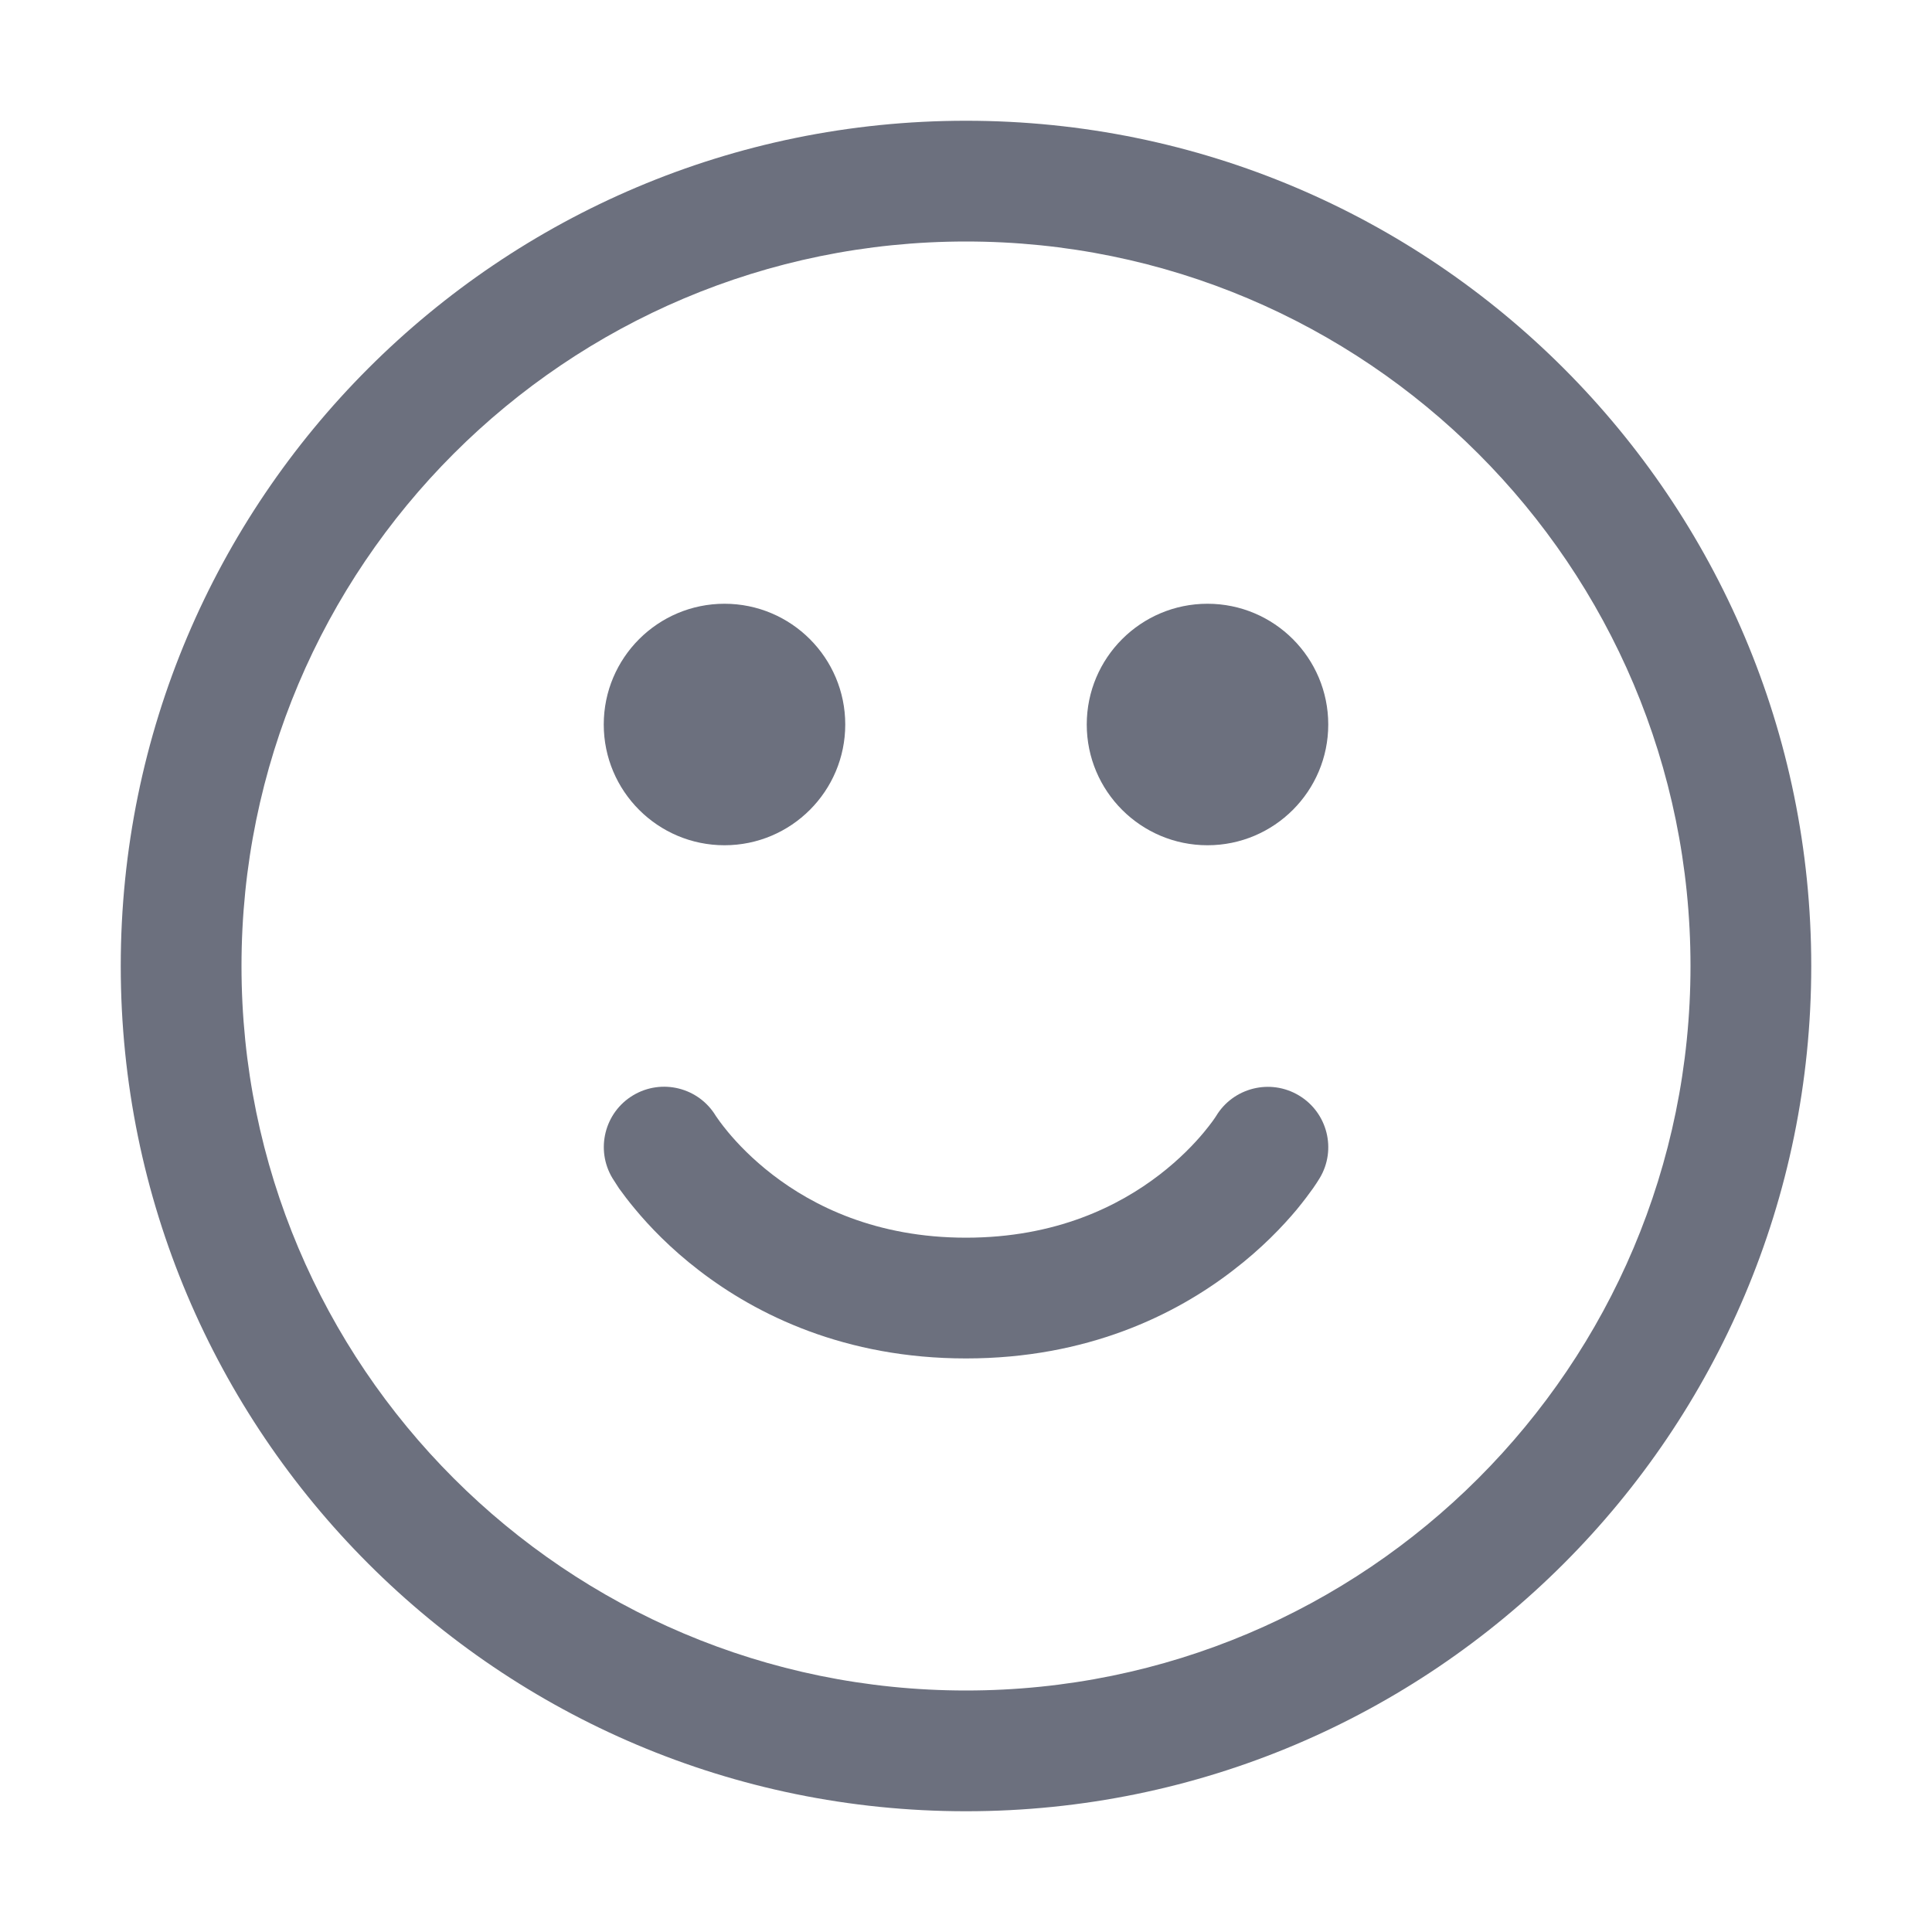<!-- Copyright 2000-2025 JetBrains s.r.o. and contributors. Use of this source code is governed by the Apache 2.0 license. -->
<svg width="16" height="16" viewBox="0 0 16 16" fill="none" xmlns="http://www.w3.org/2000/svg">
<path d="M6 7C6.552 7 7 6.552 7 6C7 5.448 6.552 5 6 5C5.448 5 5 5.448 5 6C5 6.552 5.448 7 6 7Z" fill="#6C707E"/>
<path d="M11 6C11 6.552 10.552 7 10 7C9.448 7 9 6.552 9 6C9 5.448 9.448 5 10 5C10.552 5 11 5.448 11 6Z" fill="#6C707E"/>
<path d="M8 10.25C7.254 10.25 6.733 9.986 6.399 9.729C6.23 9.599 6.107 9.469 6.029 9.375C5.971 9.305 5.937 9.255 5.929 9.243C5.787 9.006 5.48 8.929 5.243 9.071C5.006 9.213 4.93 9.521 5.072 9.757L5.126 9.841C5.158 9.885 5.202 9.945 5.261 10.015C5.378 10.156 5.552 10.339 5.789 10.521C6.267 10.889 6.997 11.25 8 11.25C9.004 11.25 9.734 10.889 10.211 10.521C10.449 10.339 10.623 10.156 10.74 10.016C10.798 9.945 10.843 9.885 10.874 9.841C10.893 9.813 10.912 9.786 10.929 9.757C11.071 9.521 10.994 9.214 10.757 9.072C10.52 8.93 10.213 9.007 10.071 9.243C10.063 9.256 10.03 9.305 9.971 9.376C9.893 9.47 9.771 9.599 9.602 9.729C9.268 9.986 8.747 10.25 8 10.25Z" fill="#6C707E"/>
<path fill-rule="evenodd" clip-rule="evenodd" d="M8 1C4.134 1 1 4.134 1 8C1 11.866 4.134 15 8 15C11.866 15 15 11.866 15 8C15 4.134 11.866 1 8 1ZM2 8C2 4.686 4.686 2 8 2C11.314 2 14 4.686 14 8C14 11.314 11.314 14 8 14C4.686 14 2 11.314 2 8Z" fill="#6C707E"/>
</svg>
